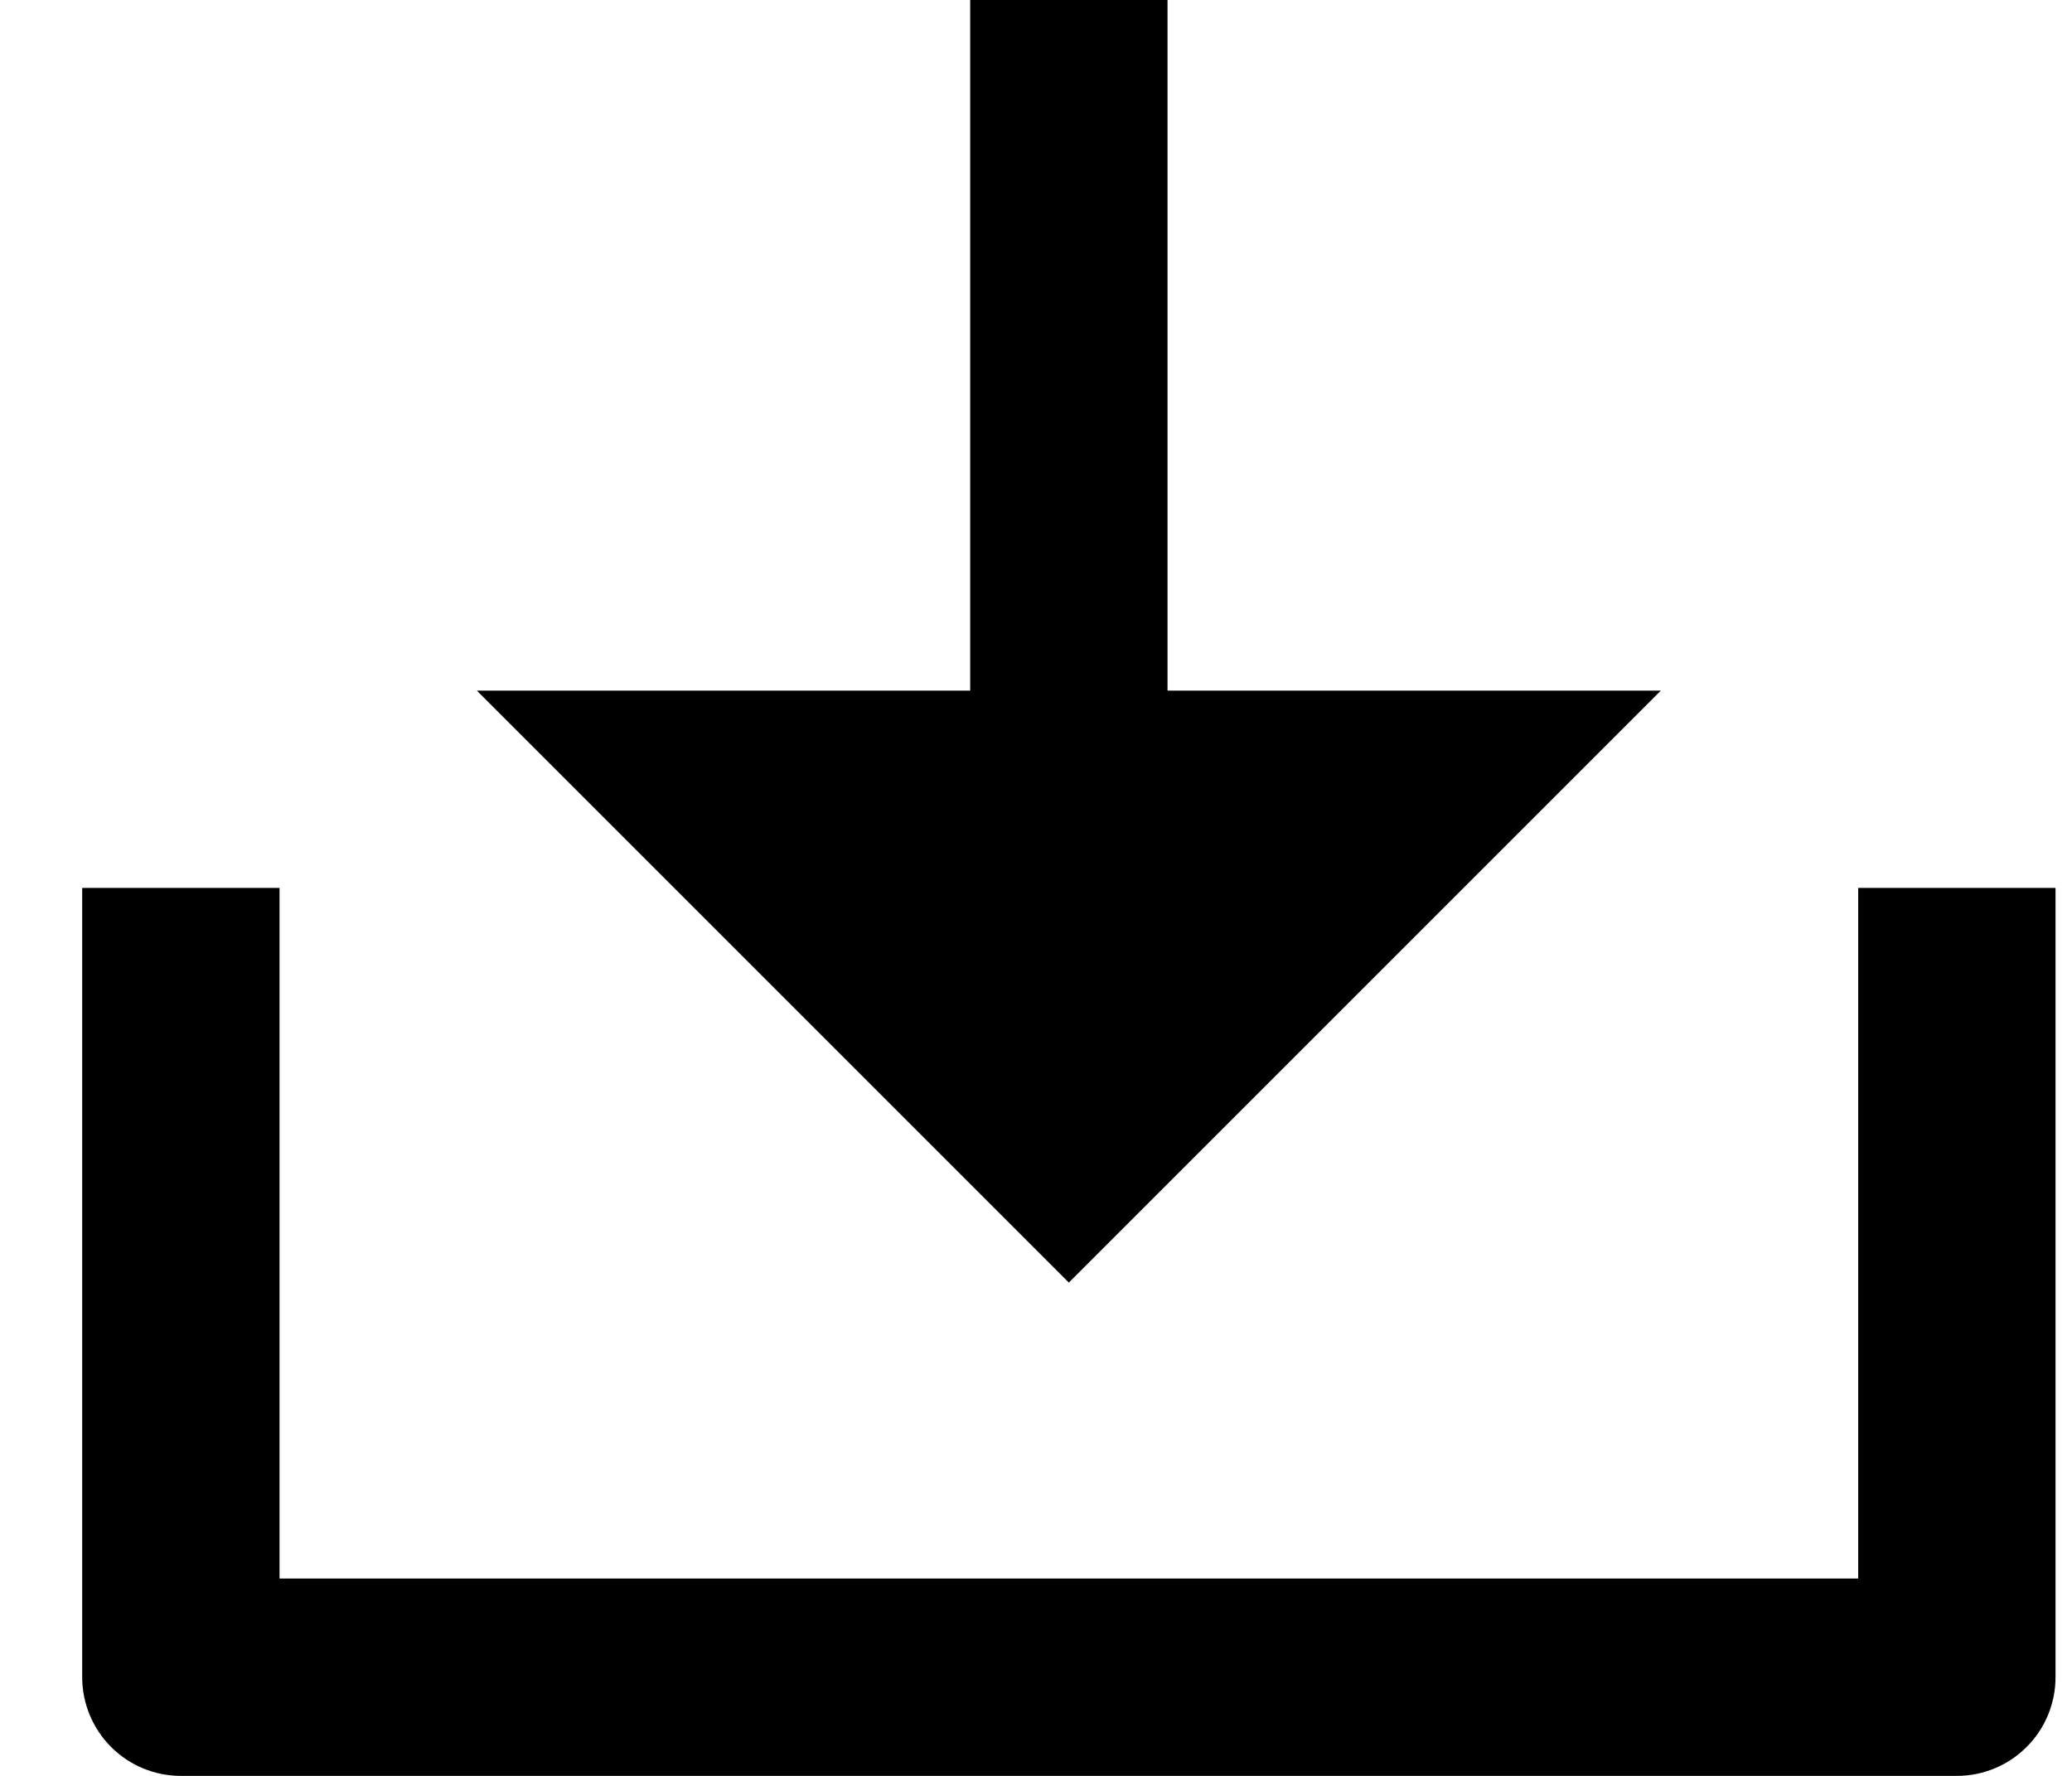 <svg width="21" height="18" viewBox="0 0 21 18" fill="none" xmlns="http://www.w3.org/2000/svg">
<path d="M11.833 7H16.833L10.833 13L4.833 7H9.833V0H11.833V7ZM2.833 16H18.833V9H20.833V17C20.833 17.265 20.728 17.52 20.54 17.707C20.353 17.895 20.099 18 19.833 18H1.833C1.568 18 1.314 17.895 1.126 17.707C0.939 17.52 0.833 17.265 0.833 17V9H2.833V16Z" fill="black"/>
</svg>
